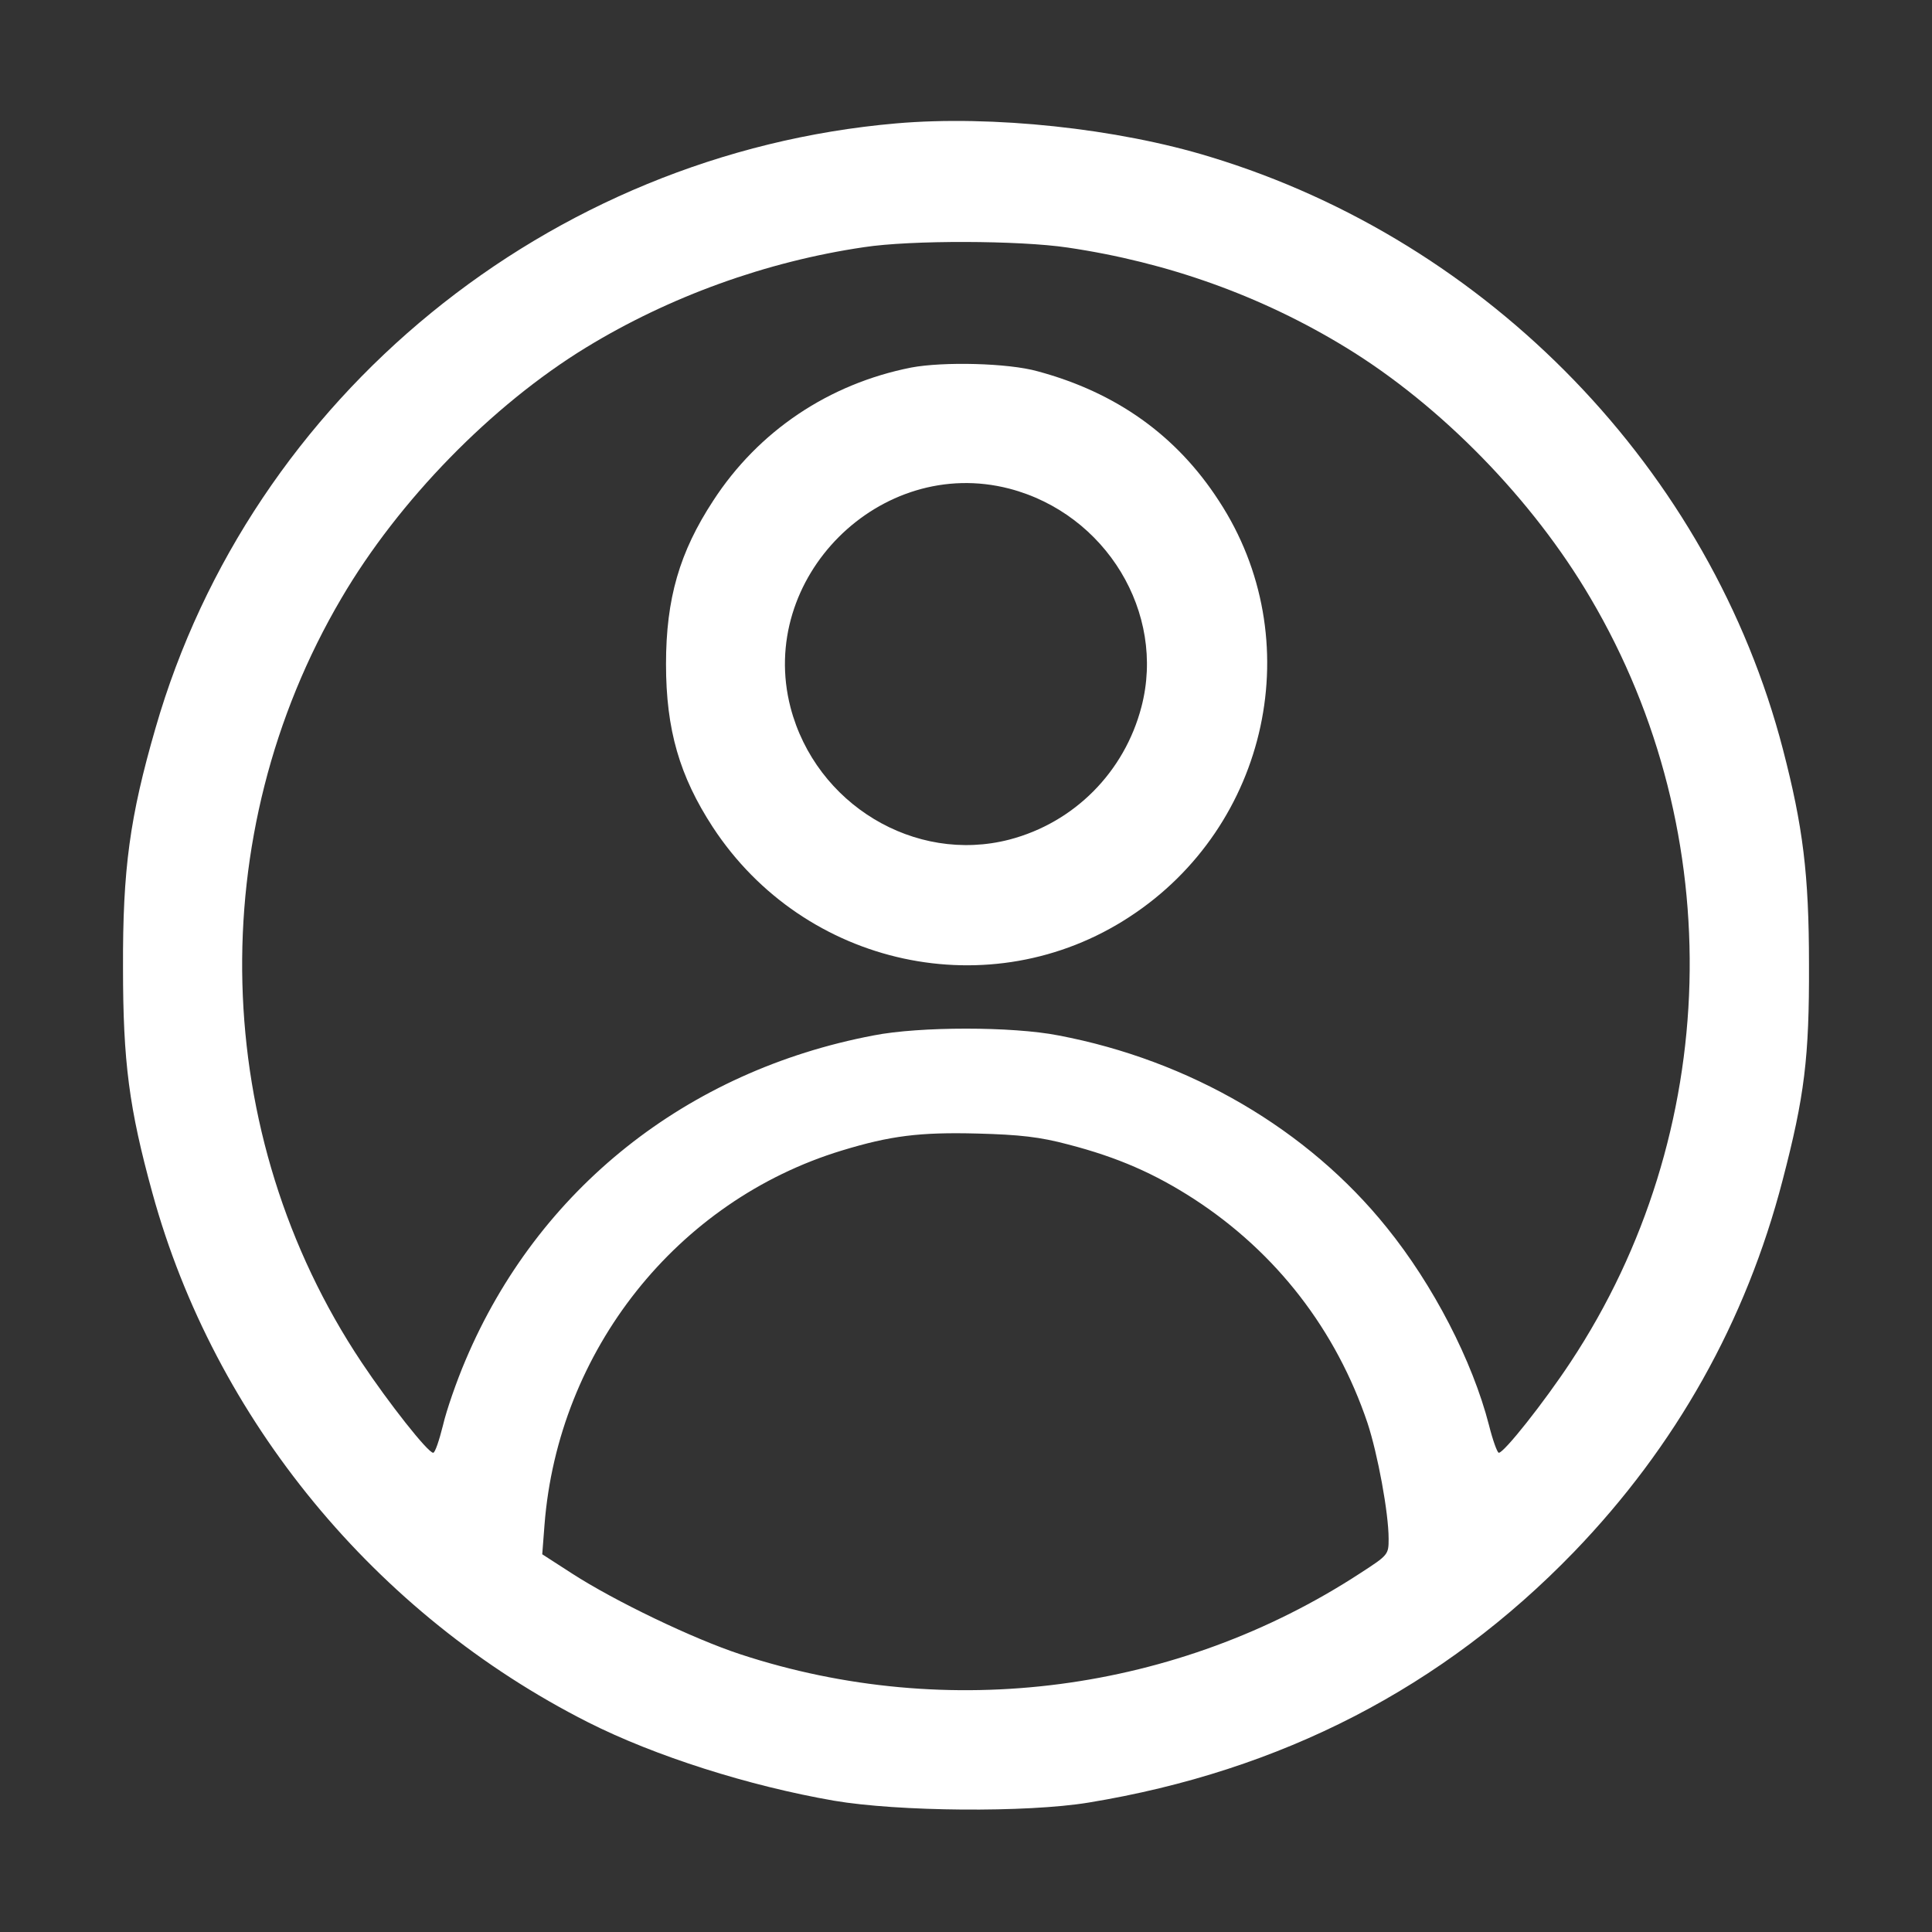 <?xml version="1.0" standalone="no"?>
<!DOCTYPE svg PUBLIC "-//W3C//DTD SVG 20010904//EN"
 "http://www.w3.org/TR/2001/REC-SVG-20010904/DTD/svg10.dtd">
<svg version="1.0" xmlns="http://www.w3.org/2000/svg"
 width="512pt" height="512pt" viewBox="0 0 512 512"
 preserveAspectRatio="xMidYMid meet">

<rect x="0" y="0" width="512" height="512" fill="#333333" stroke="none"/>

<g transform="translate(0,512) scale(0.1,-0.1)"
fill="#fff" stroke="none">
<path d="M2375 4793 c-921 -80 -1710 -724 -1963 -1603 -68 -235 -87 -373 -86
-635 0 -249 16 -372 78 -597 165 -600 591 -1117 1154 -1402 178 -90 427 -169
652 -208 170 -29 511 -32 675 -5 511 84 939 305 1286 664 270 280 456 611 553
985 58 222 71 325 70 573 0 238 -16 365 -69 569 -192 739 -777 1345 -1517
1570 -247 76 -580 111 -833 89z m454 -329 c265 -39 514 -128 738 -265 252
-154 495 -403 648 -664 369 -626 348 -1419 -53 -2025 -70 -106 -176 -240 -190
-240 -4 0 -16 33 -26 73 -44 171 -148 372 -271 524 -209 260 -522 443 -870
509 -122 24 -368 24 -490 0 -495 -94 -889 -407 -1081 -860 -24 -56 -51 -134
-60 -173 -10 -40 -21 -73 -26 -73 -14 0 -118 132 -190 240 -402 603 -422 1398
-53 2025 152 259 398 511 648 664 221 135 478 228 737 266 124 19 411 18 539
-1z m2 -2377 c131 -34 229 -77 334 -145 218 -142 376 -347 459 -593 27 -82 56
-238 56 -307 0 -42 -1 -43 -75 -91 -484 -316 -1092 -396 -1643 -215 -125 41
-333 141 -446 214 l-79 51 6 78 c36 462 351 859 788 992 128 39 206 49 359 45
113 -3 166 -9 241 -29z"/>
<path d="M2415 4146 c-218 -43 -405 -168 -525 -353 -89 -136 -125 -259 -125
-433 0 -174 36 -297 124 -432 243 -371 737 -478 1104 -238 370 241 477 737
237 1103 -112 173 -272 287 -480 343 -78 22 -250 26 -335 10z m260 -321 c256
-67 415 -329 350 -578 -45 -173 -178 -307 -350 -352 -251 -65 -513 94 -580
350 -89 343 237 669 580 580z"/>
</g>
</svg>
